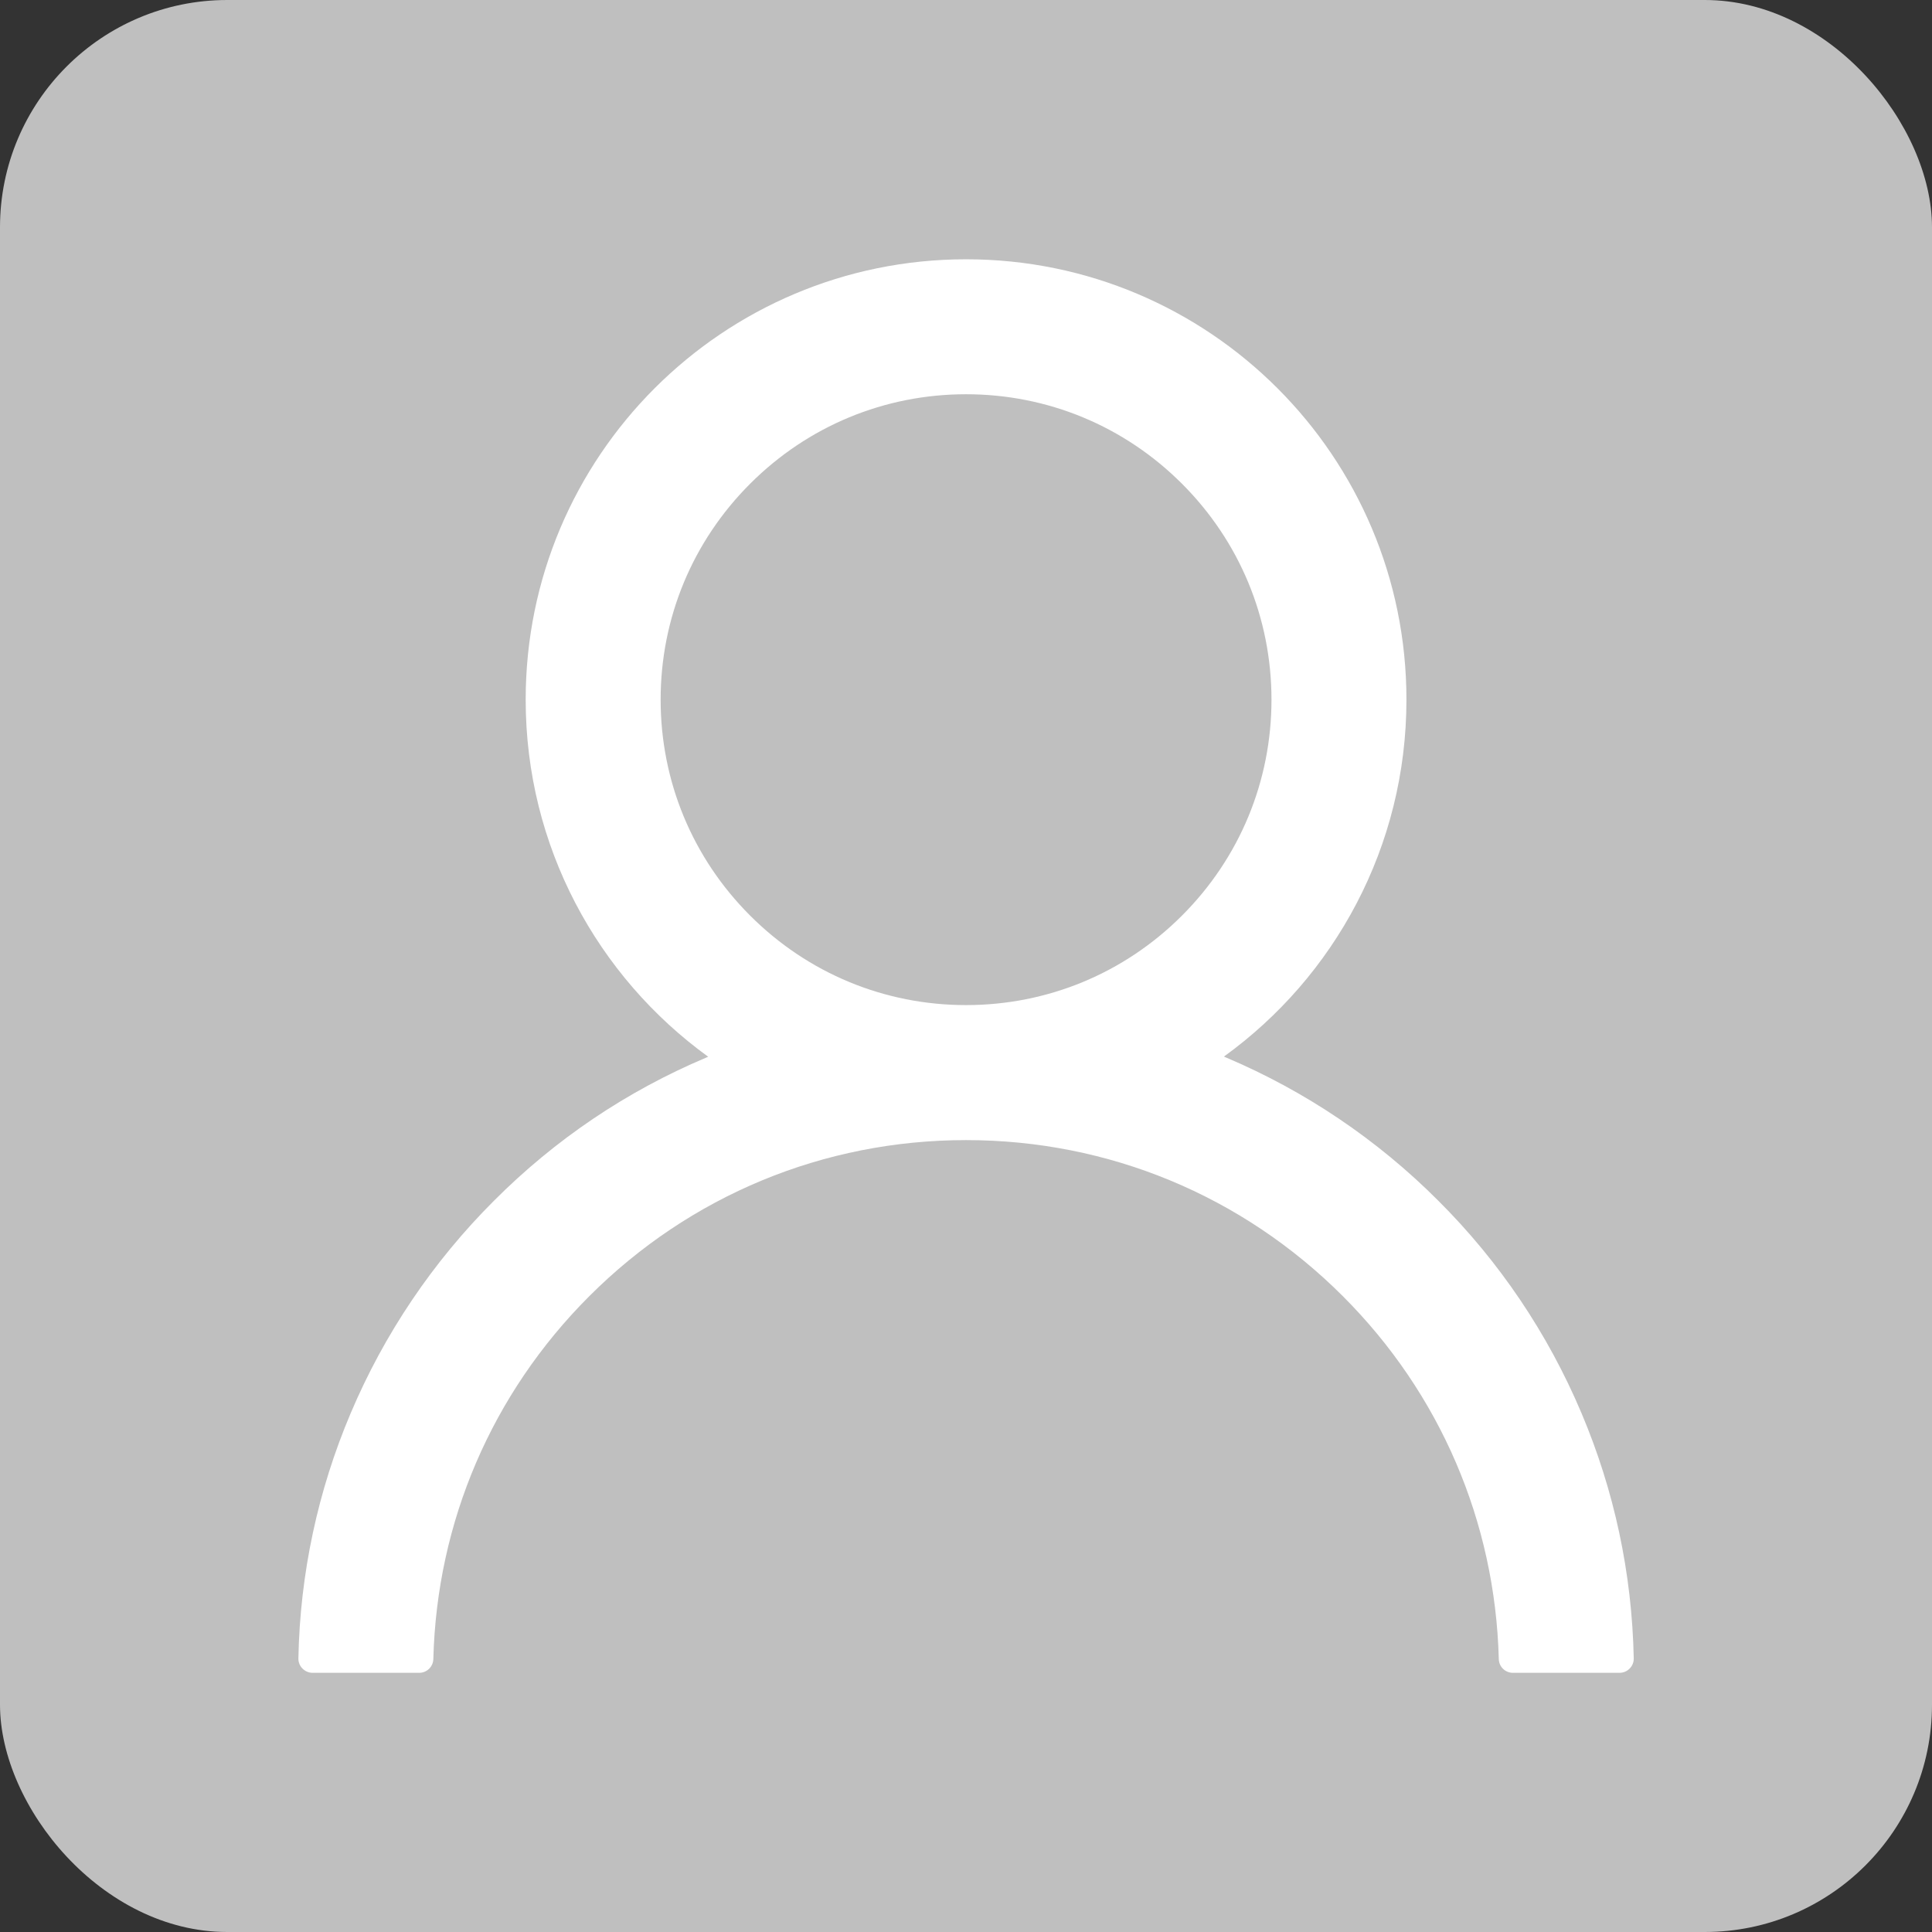 <svg fill="none" height="34" viewBox="0 0 34 34" width="34" xmlns="http://www.w3.org/2000/svg"><rect x="0" y="0" width="34" height="34" fill="#333333" stroke="none"/><rect fill="#bfbfbf" height="34" rx="4" width="34"/><path d="m27.829 24.863c-.59-1.396-1.445-2.665-2.519-3.734-1.071-1.073-2.339-1.928-3.734-2.519-.013-.006-.025-.009-.037-.016 1.947-1.406 3.212-3.697 3.212-6.281 0-4.281-3.469-7.75-7.75-7.75-4.281 0-7.75 3.469-7.75 7.75 0 2.584 1.266 4.875 3.212 6.284-.013.006-.025.009-.037.016-1.4.591-2.656 1.438-3.734 2.519-1.073 1.071-1.928 2.339-2.519 3.734-.58 1.366-.893 2.831-.922 4.316-.001.033.005.067.017.098.012.031.03.059.054.083s.051.043.082.056c.031.013.064.02.097.02h1.875c.138 0 .247-.109.25-.244.062-2.413 1.031-4.672 2.744-6.384 1.772-1.772 4.125-2.747 6.631-2.747 2.506 0 4.859.975 6.631 2.747 1.712 1.712 2.681 3.972 2.744 6.384.003.138.113.244.25.244h1.875c.033 0 .066-.007.097-.02.031-.013.059-.032.082-.056s.042-.052.054-.083c.012-.031.018-.064.017-.098-.031-1.494-.341-2.947-.922-4.319zm-10.828-7.175c-1.434 0-2.784-.559-3.8-1.575s-1.575-2.366-1.575-3.8.559-2.784 1.575-3.8c1.016-1.016 2.366-1.575 3.8-1.575s2.784.559 3.8 1.575c1.016 1.016 1.575 2.366 1.575 3.8s-.559 2.784-1.575 3.8-2.366 1.575-3.8 1.575z" fill="#fff"/></svg>
